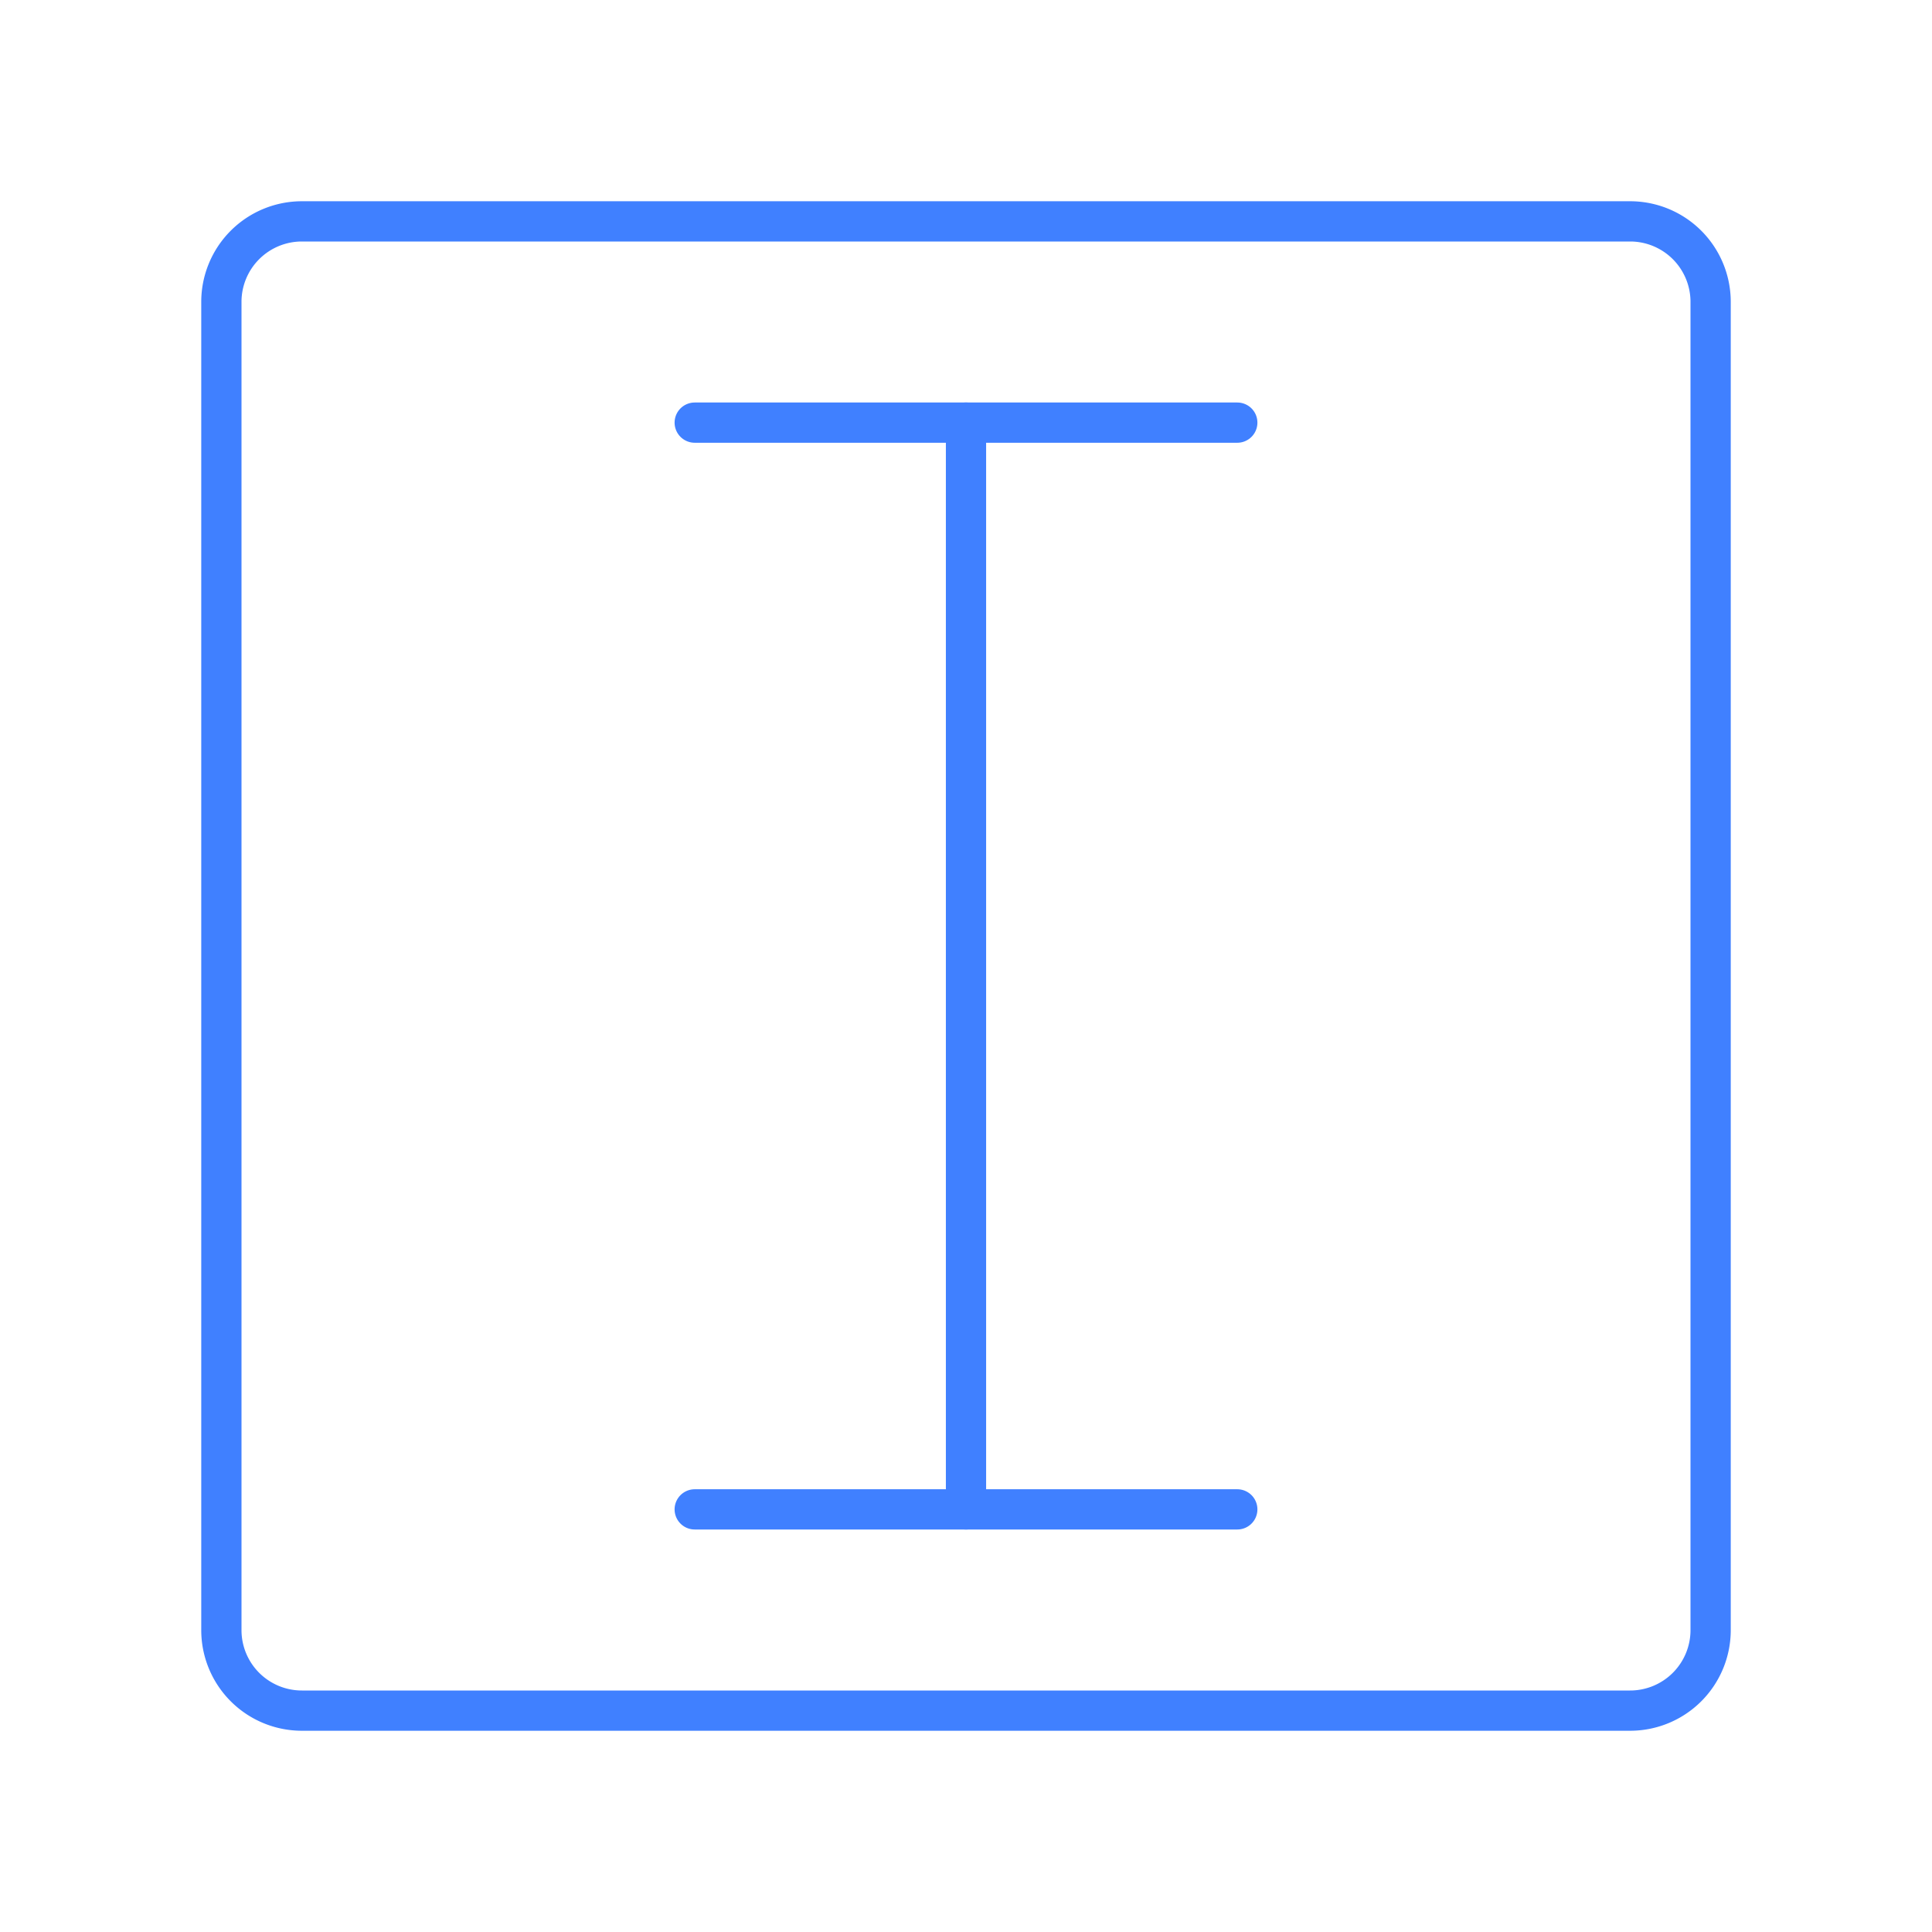 <svg id="Layer_2" data-name="Layer 2" xmlns="http://www.w3.org/2000/svg" viewBox="0 0 48 48"><defs><style>.cls-1{fill:none;stroke:#4080ff;stroke-linecap:round;stroke-linejoin:round;}</style></defs><path class="cls-1" d="M40.5,5.5H7.5a2,2,0,0,0-2,2v33a2,2,0,0,0,2,2h33a2,2,0,0,0,2-2V7.5A2,2,0,0,0,40.5,5.5Z"/><line class="cls-1" x1="17.26" y1="37.5" x2="30.74" y2="37.5"/><line class="cls-1" x1="17.26" y1="10.5" x2="30.74" y2="10.5"/><line class="cls-1" x1="24" y1="10.5" x2="24" y2="37.5"/></svg>